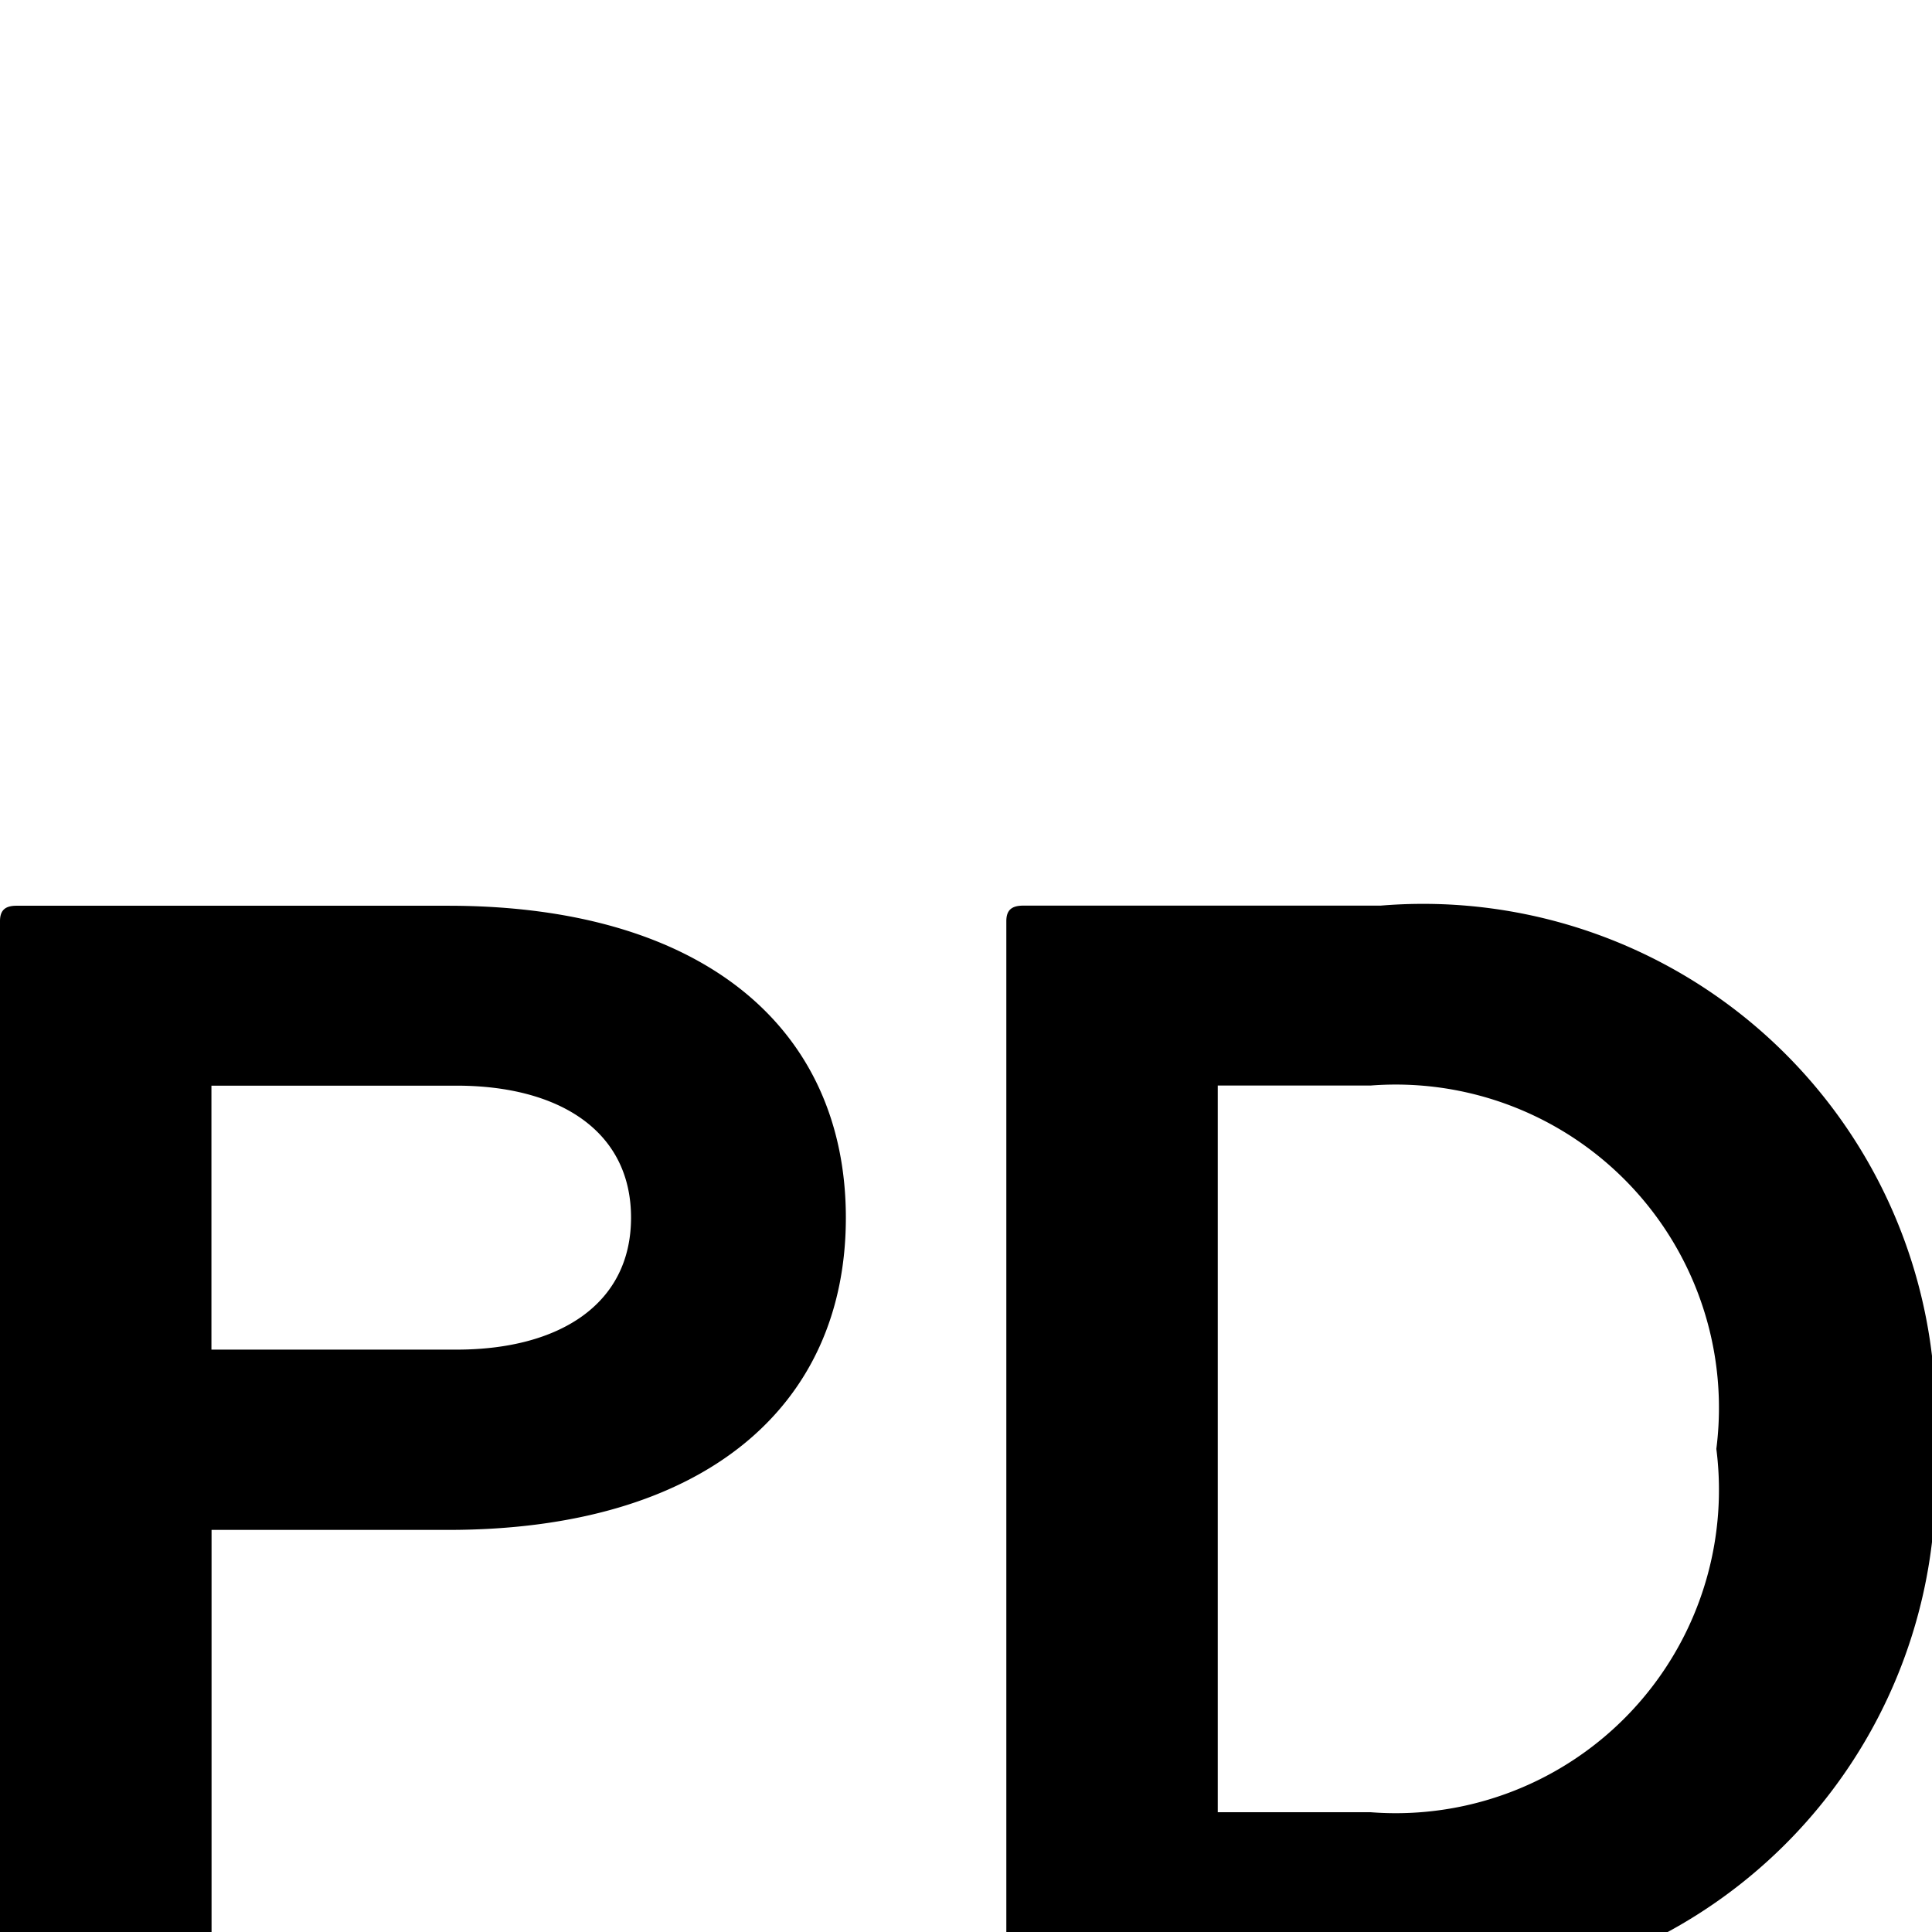 <svg xmlns="http://www.w3.org/2000/svg" viewBox="0 0 16 16"><path d="M1.752 16.371V12.67h1.96c2.112 0 3.293-1.016 3.293-2.585 0-1.568-1.181-2.584-3.294-2.584H.14C.042 7.5 0 7.539 0 7.629v8.742c0 .09.042.129.139.129h1.473c.098 0 .14-.039.14-.129zm-.001-5.194V8.991h2.03c.847 0 1.445.373 1.445 1.093s-.598 1.093-1.445 1.093zM8.474 16.5h2.959a4.244 4.244 0 0 0 4.588-4.5 4.244 4.244 0 0 0-4.587-4.5h-2.96c-.098 0-.14.039-.14.129v8.742c0 .09.042.129.14.129zm1.611-7.51h1.265a2.677 2.677 0 0 1 2.864 3.009 2.677 2.677 0 0 1-2.864 3.009h-1.264l-.001.001zM24 7.629v1.233c0 .09-.042.128-.139.128h-4.559v2.226h4.114c.097 0 .14.038.14.128v1.235c0 .09-.042.128-.14.128h-4.114v3.664c0 .09-.042.129-.139.129H17.69c-.098 0-.14-.039-.14-.129V7.629c0-.09.042-.129.14-.129h6.171c.097 0 .139.039.139.129z"/></svg>